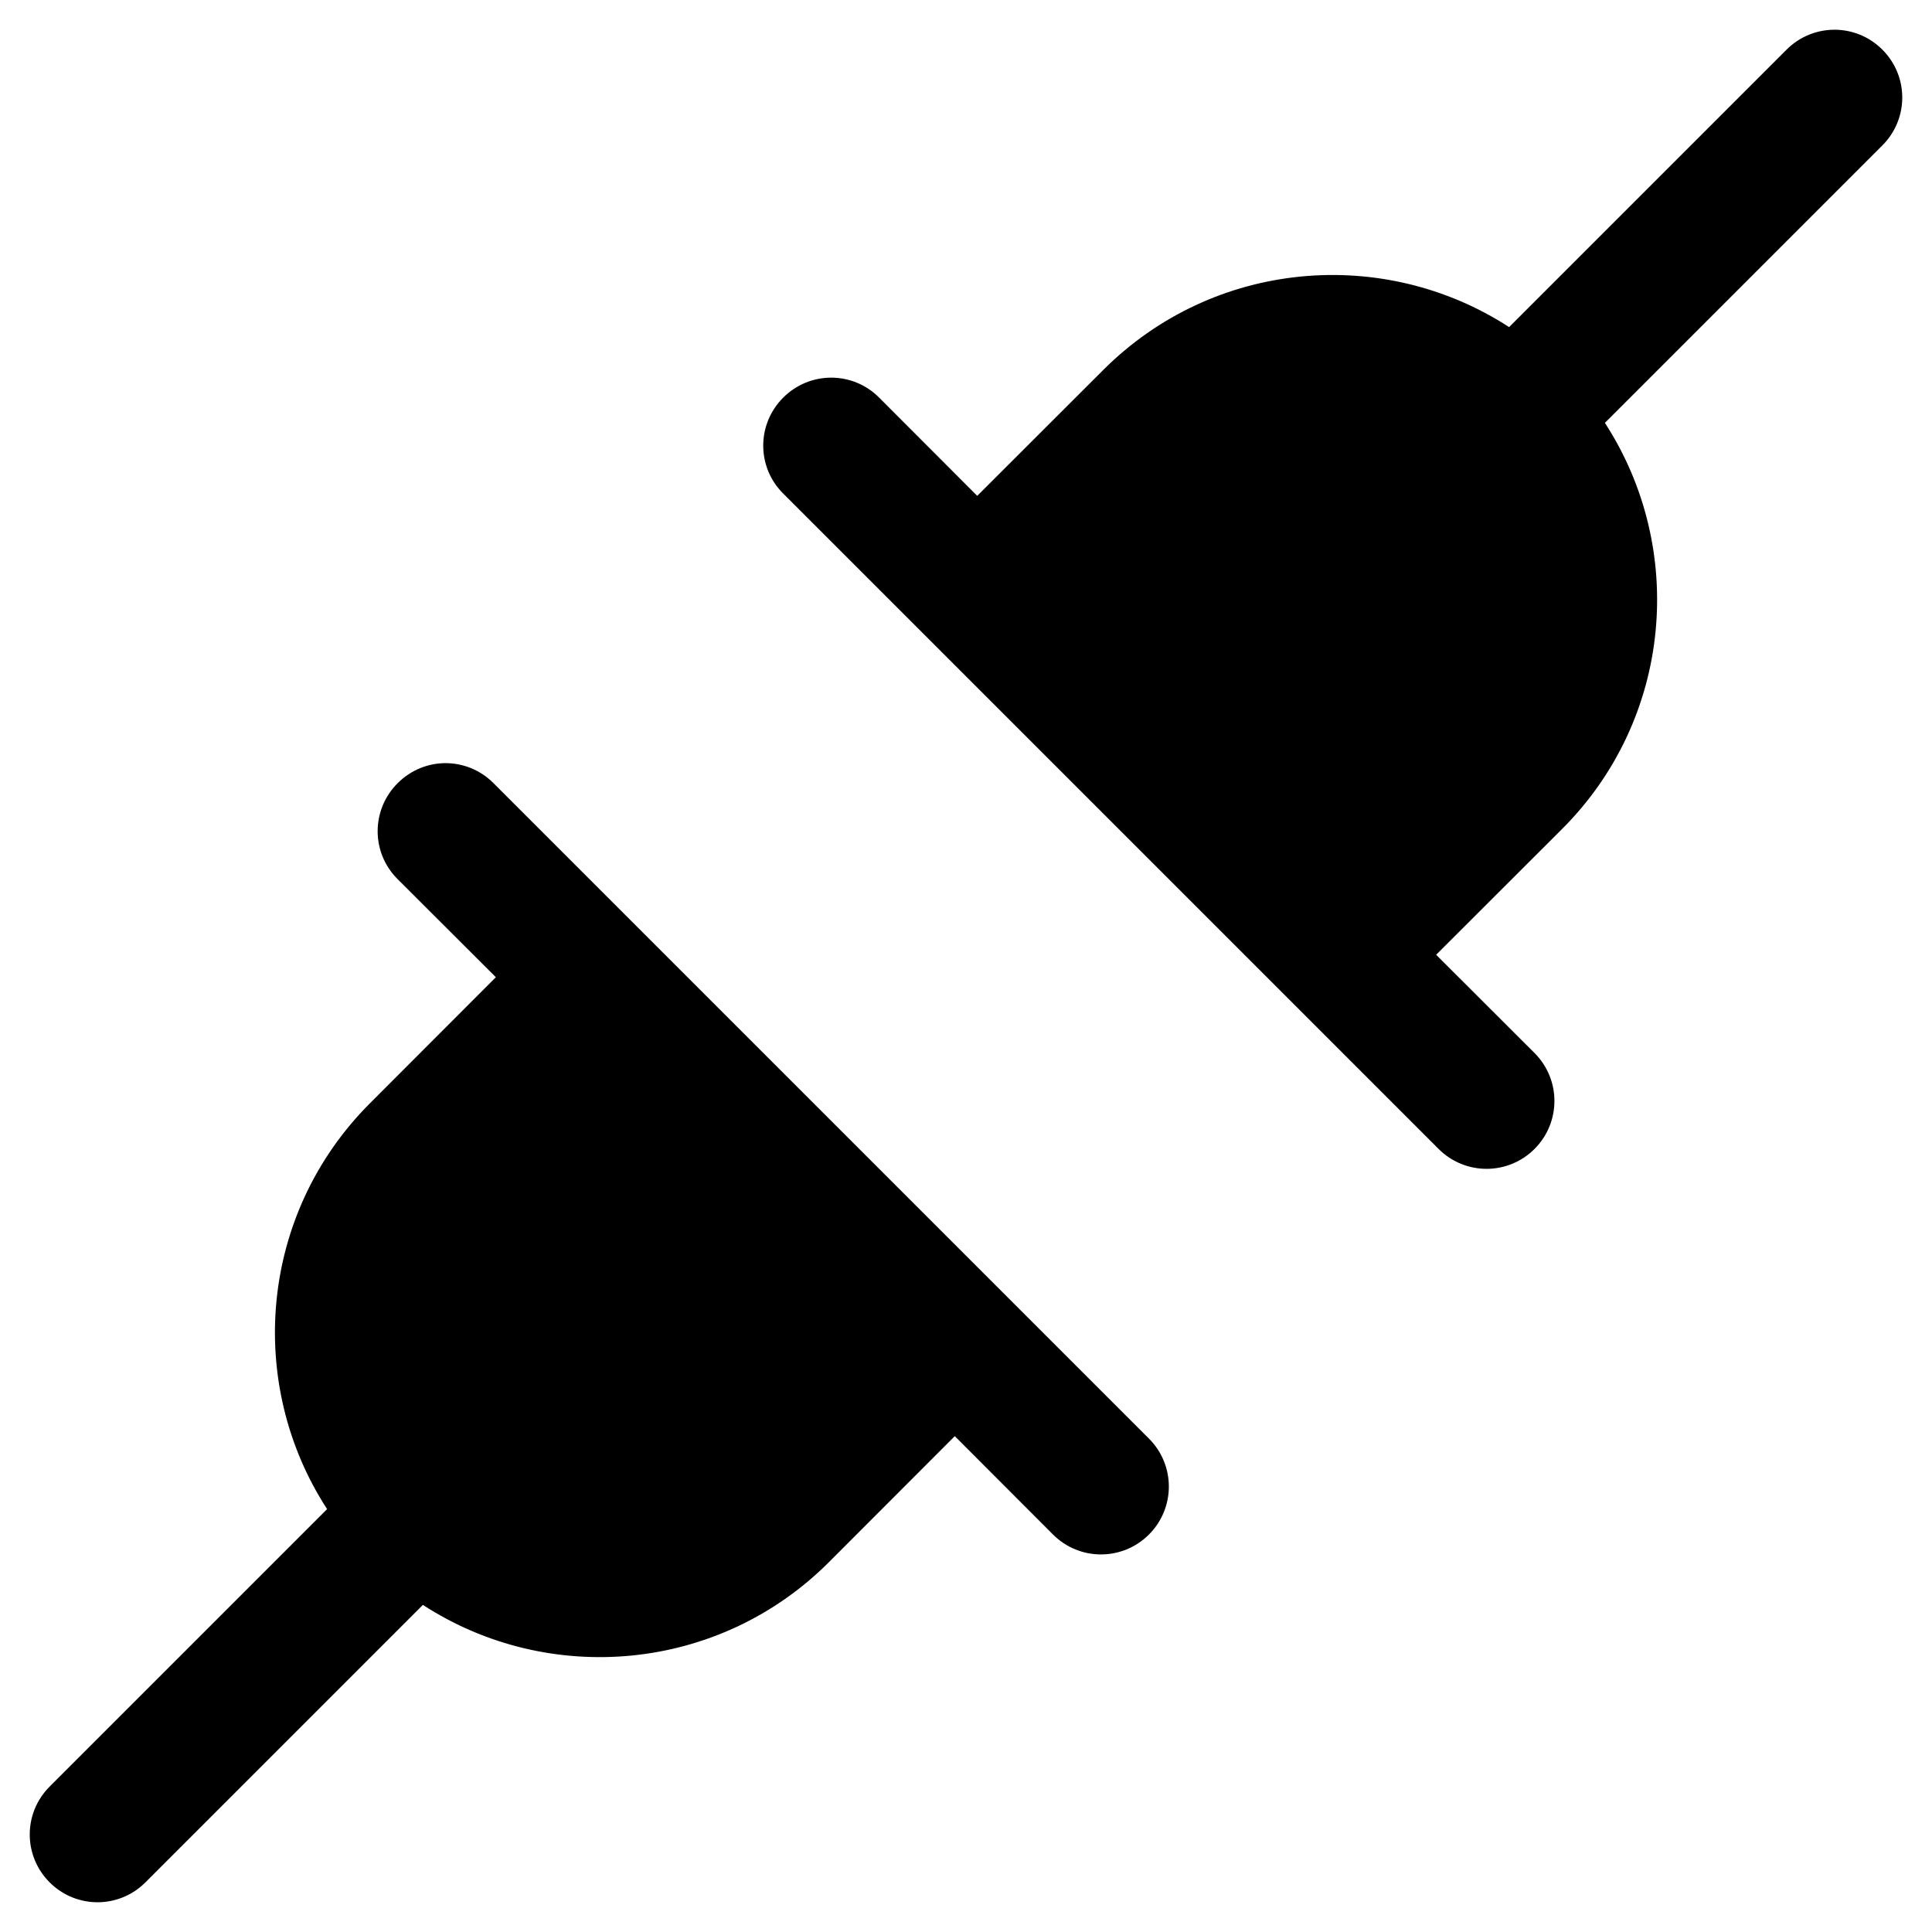 <svg width="26" height="26" fill="#000000" version="1.1" viewBox="0 0 26 26" xmlns="http://www.w3.org/2000/svg">
	<path d="m24.688 0.4c-0.233 1.8788e-4 -0.466 0.089-0.645 0.268l-3.734 3.734c-1.692-1.098-3.977-0.907-5.461 0.576l-1.697 1.695-1.322-1.324c-0.357-0.357-0.932-0.355-1.289 0.002-0.357 0.357-0.359 0.932-0.002 1.289l8.822 8.822c0.357 0.357 0.934 0.357 1.291 0 0.357-0.357 0.357-0.934 0-1.291l-1.324-1.322 1.697-1.695c1.484-1.484 1.673-3.771 0.574-5.463l3.734-3.734c0.357-0.357 0.357-0.932 0-1.289-0.179-0.179-0.412-0.268-0.645-0.268z"/>
	<path d="m5.996 10.27c-0.233 1.88e-4 -0.466 0.091-0.645 0.27-0.357 0.357-0.359 0.932-0.002 1.289l1.324 1.322-1.695 1.697c-1.484 1.484-1.675 3.769-0.576 5.461l-3.734 3.734c-0.357 0.357-0.357 0.932 0 1.289s0.932 0.357 1.289 0l3.734-3.734c1.692 1.099 3.979 0.91 5.463-0.574l1.695-1.697 1.322 1.324c0.357 0.357 0.934 0.357 1.291 0 0.357-0.357 0.357-0.934 0-1.291l-8.822-8.822c-0.179-0.179-0.412-0.268-0.645-0.268z"/>
</svg>
